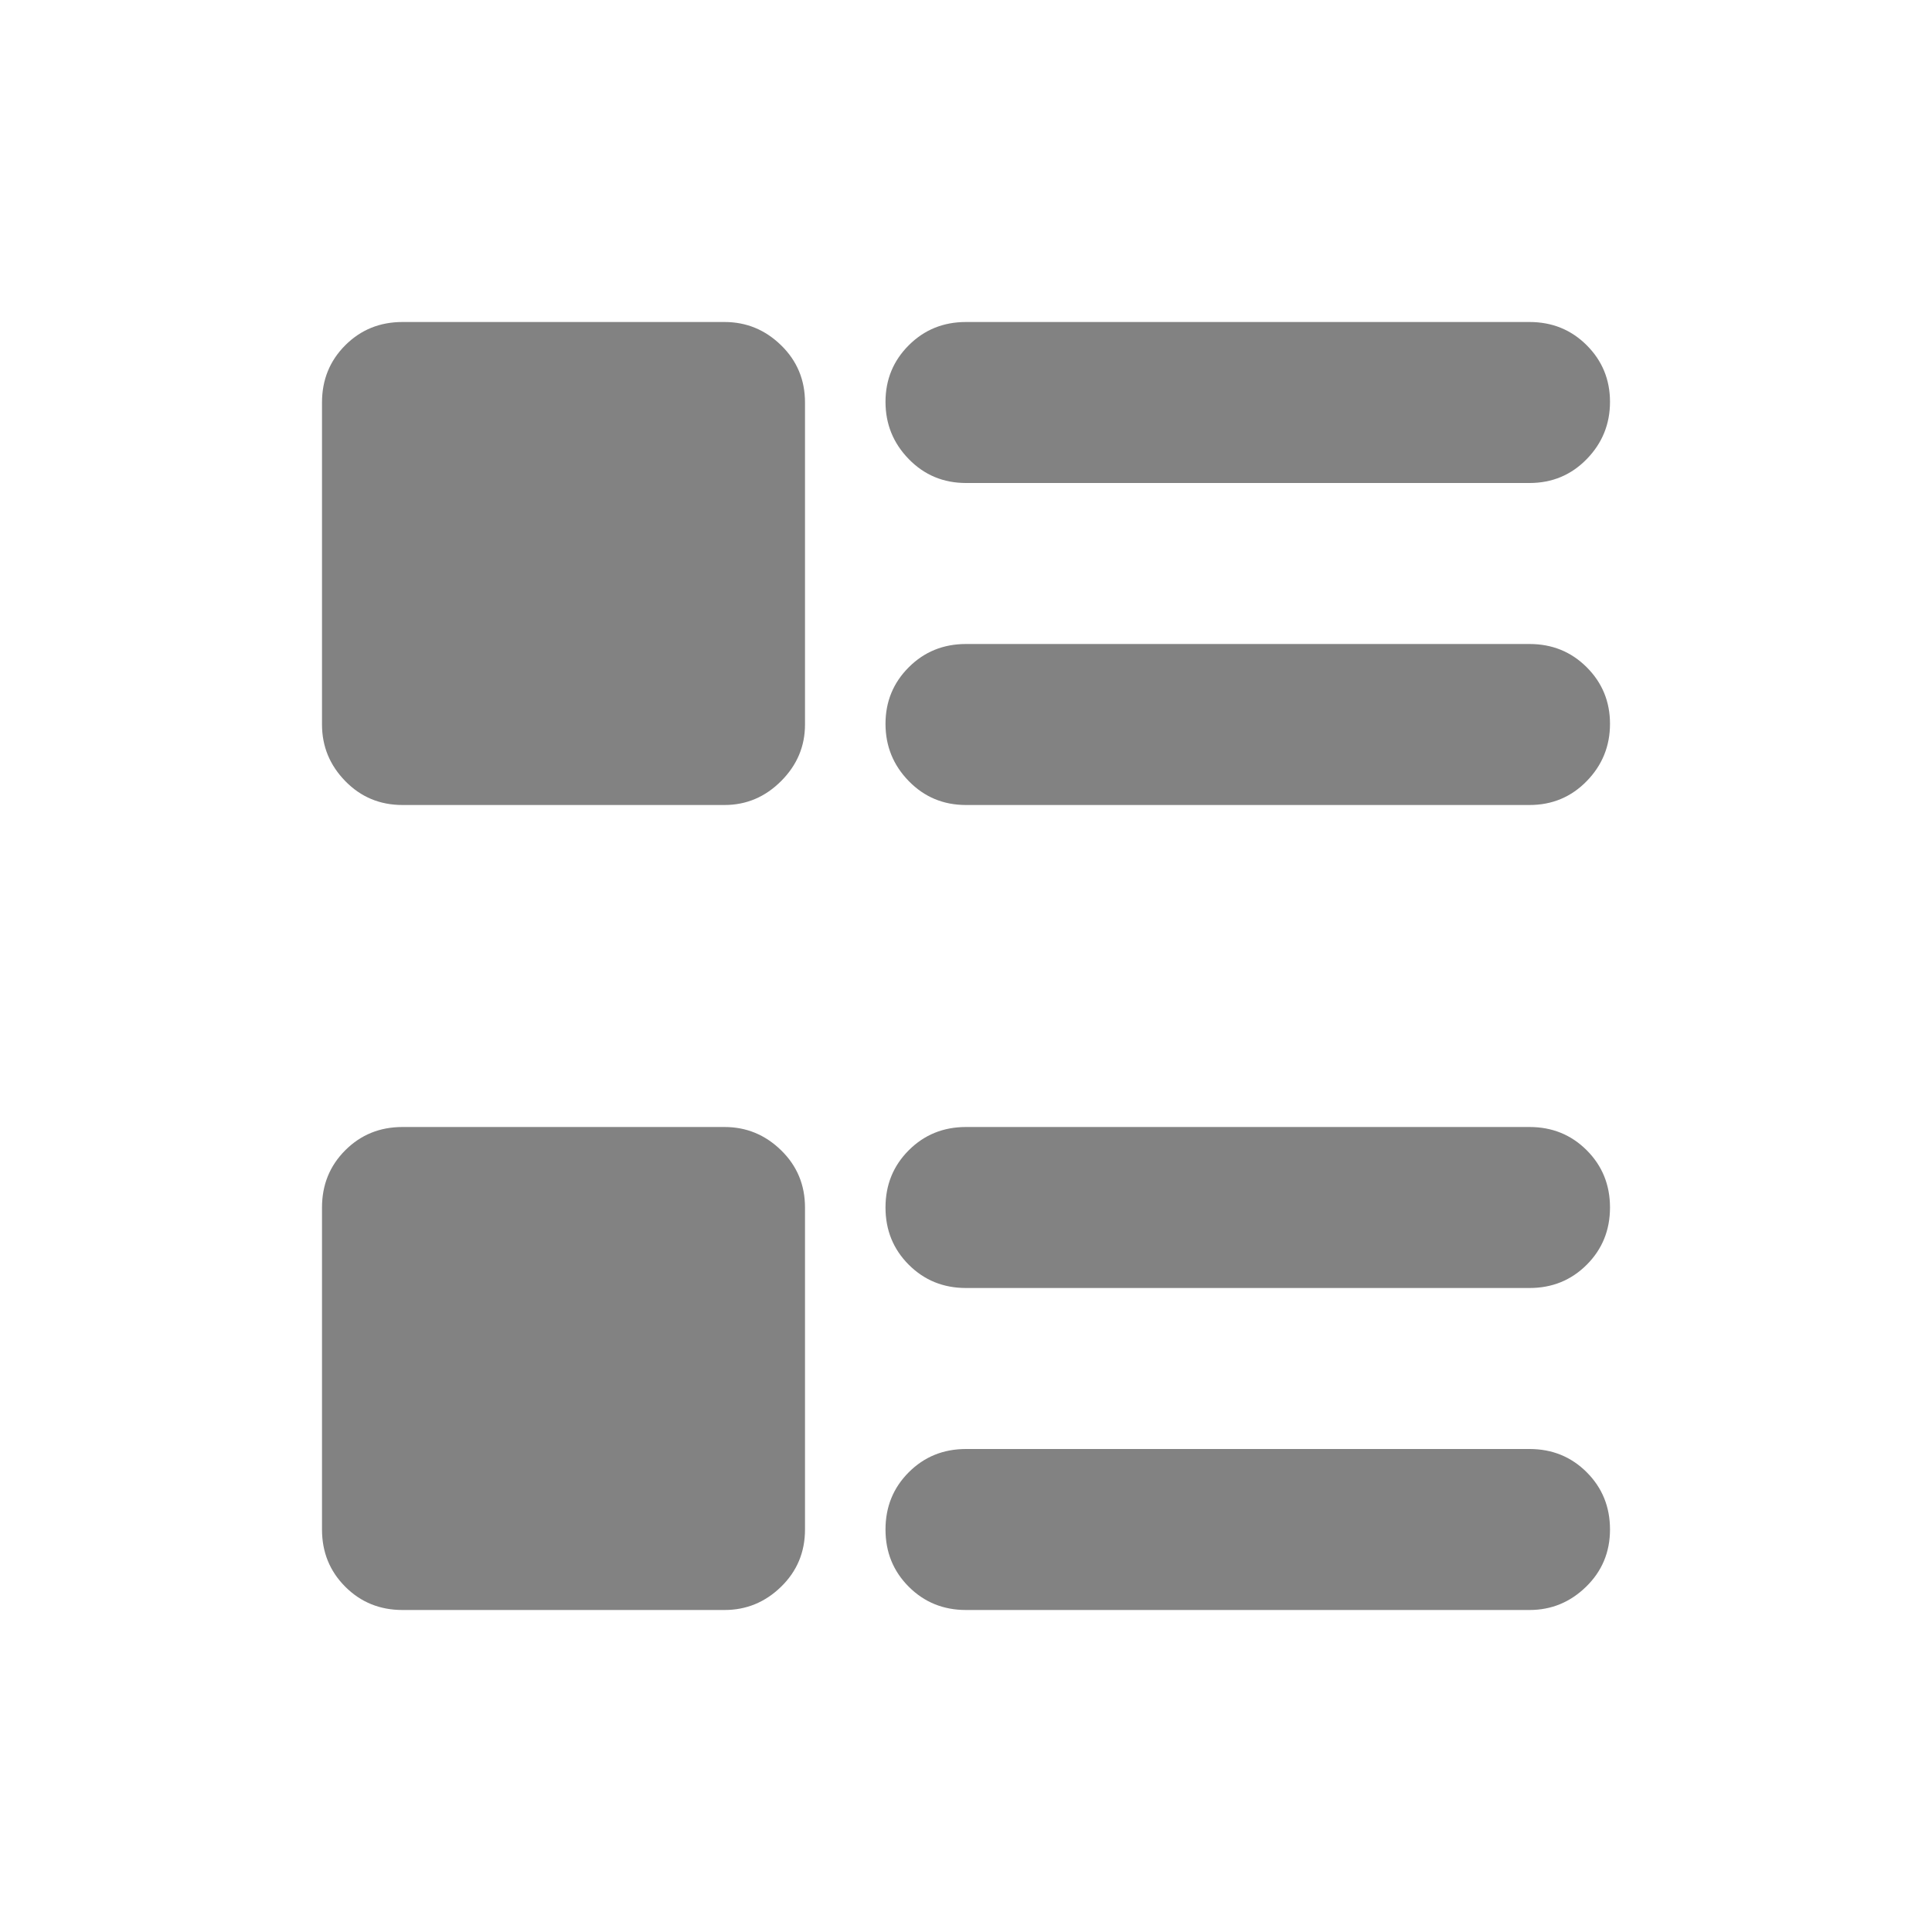 <svg width="24" height="24" viewBox="0 0 24 24" fill="none" xmlns="http://www.w3.org/2000/svg">
<path d="M19 16H12C11.719 16 11.482 15.904 11.289 15.711C11.096 15.518 11 15.281 11 15C11 14.719 11.096 14.482 11.289 14.289C11.482 14.096 11.719 14 12 14H19C19.281 14 19.518 14.096 19.711 14.289C19.904 14.482 20 14.719 20 15C20 15.281 19.904 15.518 19.711 15.711C19.518 15.904 19.281 16 19 16ZM19 10H12C11.719 10 11.482 9.901 11.289 9.703C11.096 9.505 11 9.268 11 8.992C11 8.716 11.096 8.482 11.289 8.289C11.482 8.096 11.719 8 12 8H19C19.281 8 19.518 8.096 19.711 8.289C19.904 8.482 20 8.716 20 8.992C20 9.268 19.904 9.505 19.711 9.703C19.518 9.901 19.281 10 19 10ZM19 6H12C11.719 6 11.482 5.901 11.289 5.703C11.096 5.505 11 5.268 11 4.992C11 4.716 11.096 4.482 11.289 4.289C11.482 4.096 11.719 4 12 4H19C19.281 4 19.518 4.096 19.711 4.289C19.904 4.482 20 4.716 20 4.992C20 5.268 19.904 5.505 19.711 5.703C19.518 5.901 19.281 6 19 6ZM9 20H5C4.719 20 4.482 19.904 4.289 19.711C4.096 19.518 4 19.281 4 19V15C4 14.719 4.096 14.482 4.289 14.289C4.482 14.096 4.719 14 5 14H9C9.271 14 9.505 14.096 9.703 14.289C9.901 14.482 10 14.719 10 15V19C10 19.281 9.901 19.518 9.703 19.711C9.505 19.904 9.271 20 9 20ZM9 10H5C4.719 10 4.482 9.901 4.289 9.703C4.096 9.505 4 9.271 4 9V5C4 4.719 4.096 4.482 4.289 4.289C4.482 4.096 4.719 4 5 4H9C9.271 4 9.505 4.096 9.703 4.289C9.901 4.482 10 4.719 10 5V9C10 9.271 9.901 9.505 9.703 9.703C9.505 9.901 9.271 10 9 10ZM12 18H19C19.281 18 19.518 18.096 19.711 18.289C19.904 18.482 20 18.719 20 19C20 19.281 19.901 19.518 19.703 19.711C19.505 19.904 19.271 20 19 20H12C11.719 20 11.482 19.904 11.289 19.711C11.096 19.518 11 19.281 11 19C11 18.719 11.096 18.482 11.289 18.289C11.482 18.096 11.719 18 12 18Z" fill="#828282"/>
</svg>

